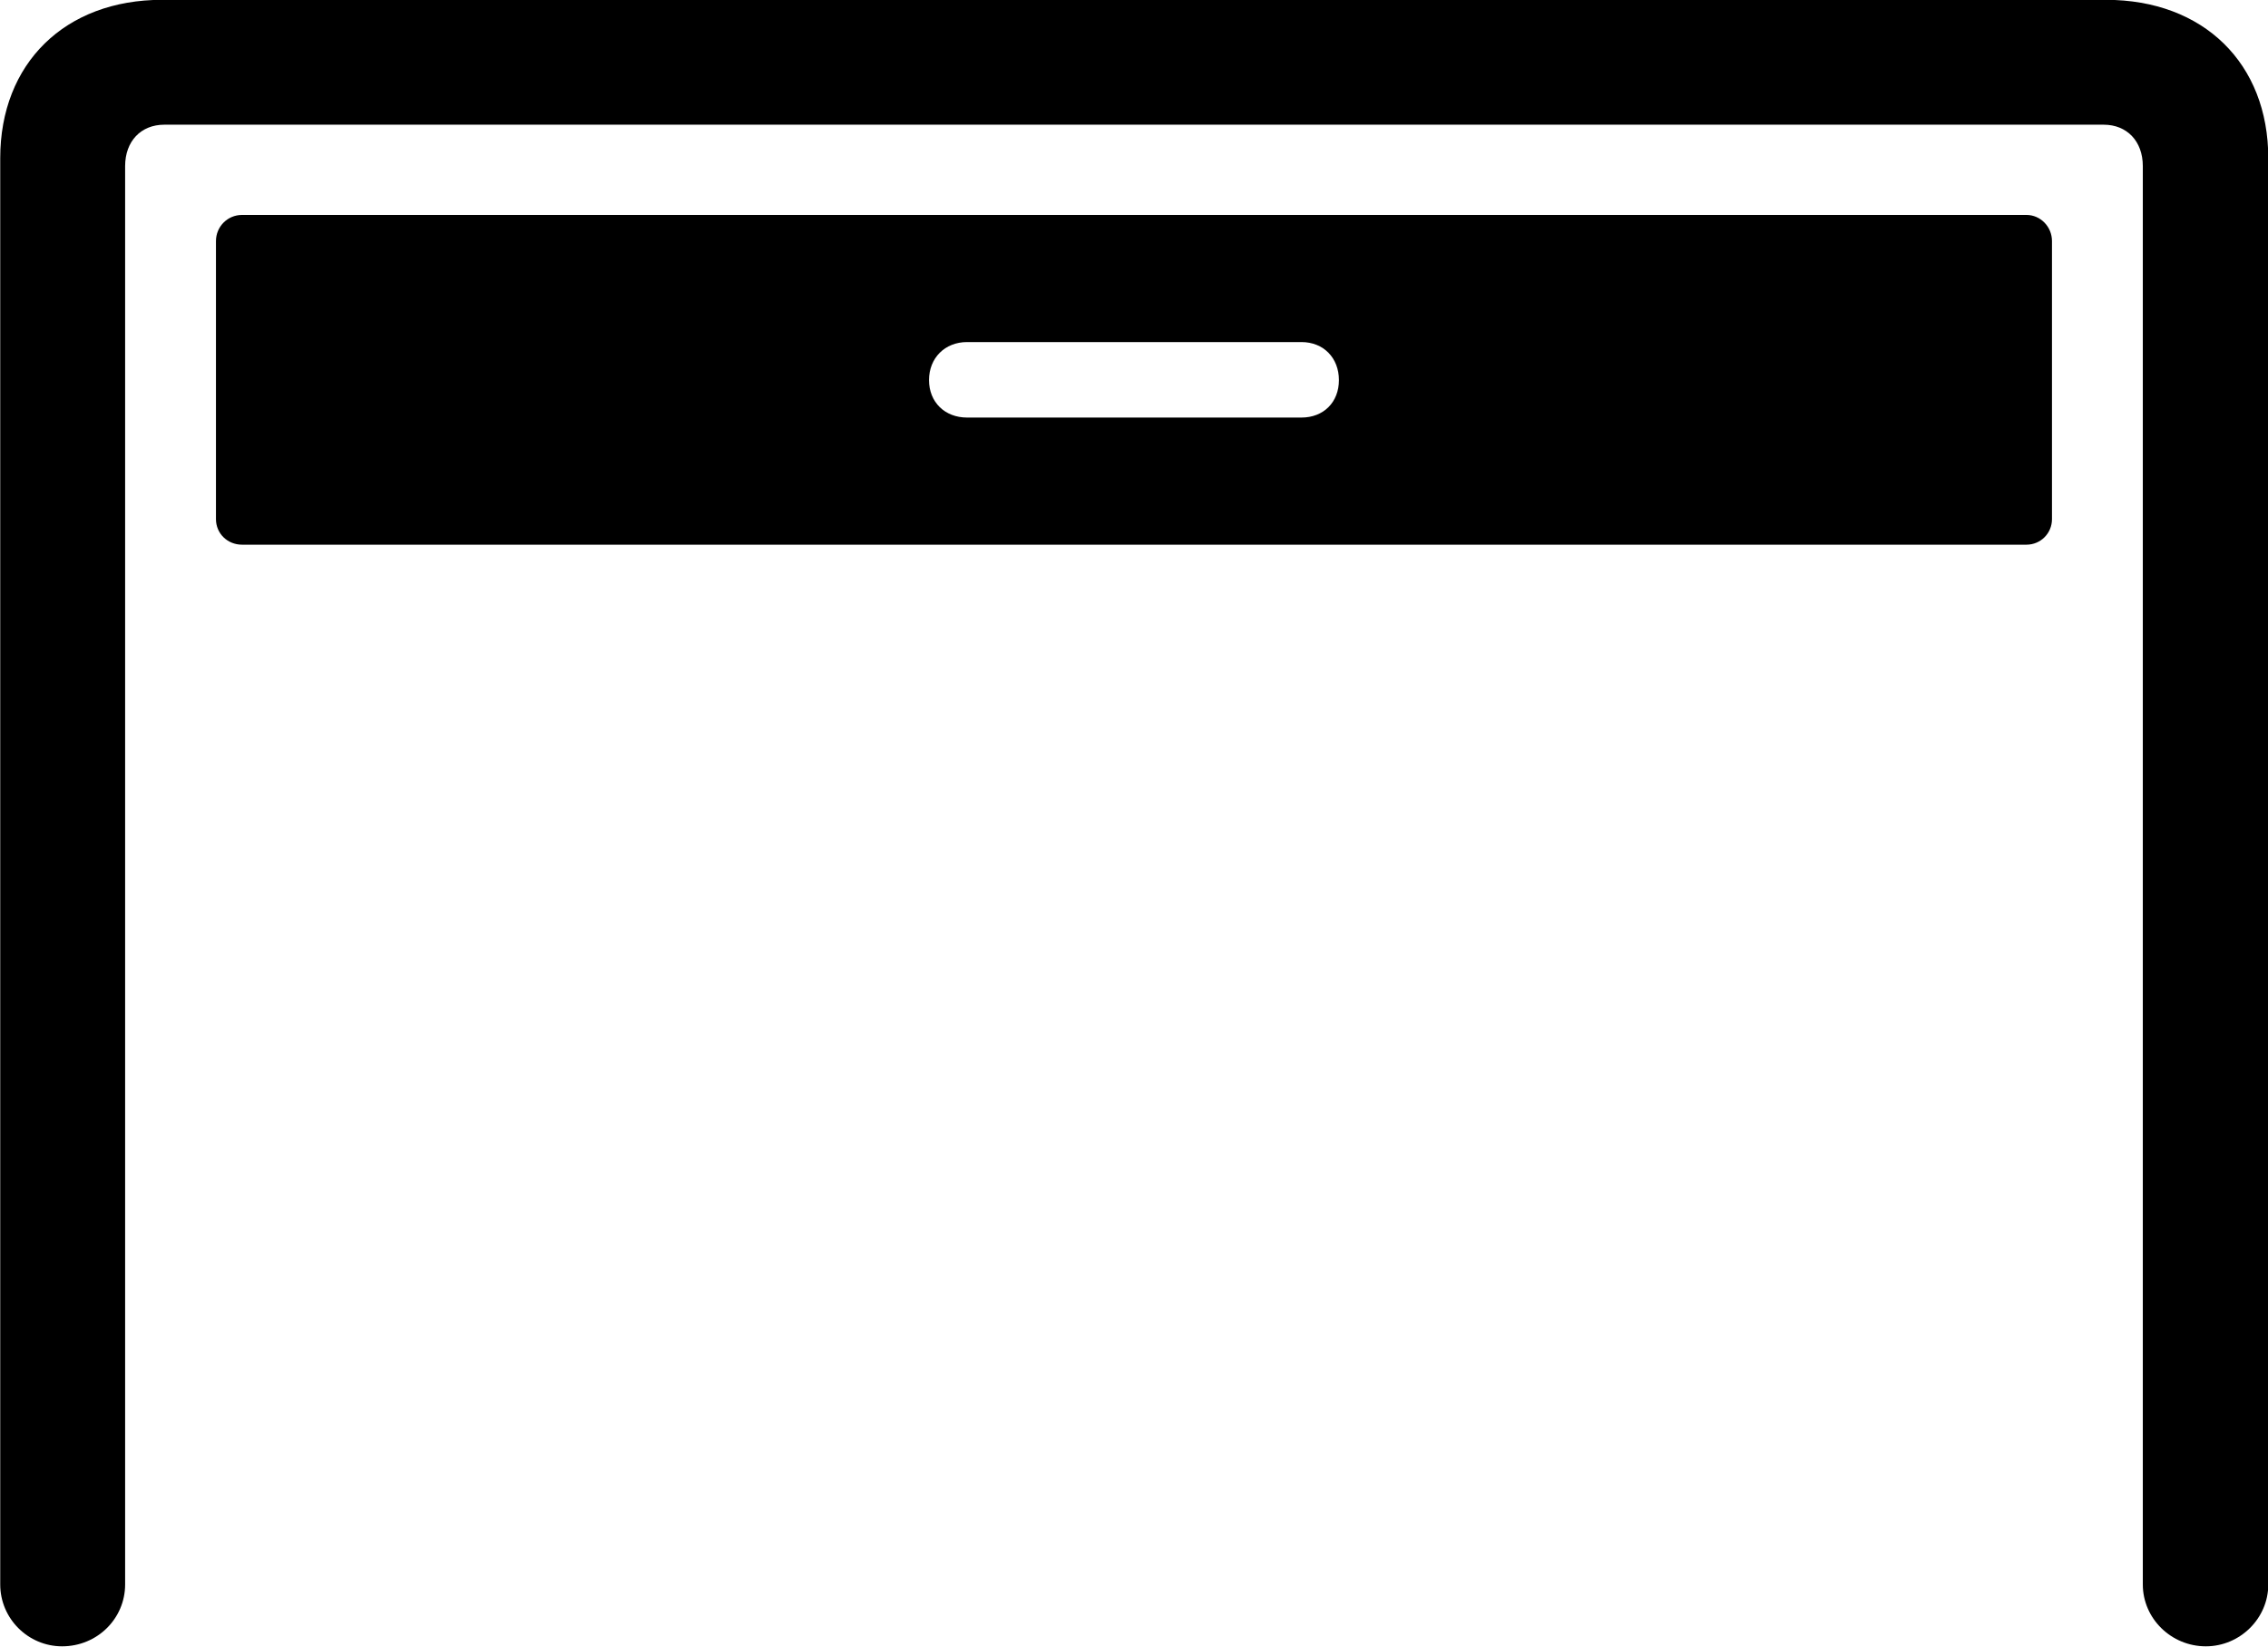 
<svg
    viewBox="0 0 39.949 29.012"
    xmlns="http://www.w3.org/2000/svg"
>
    <path
        fill="inherit"
        d="M1.094 29.007C1.714 29.007 2.204 28.517 2.204 27.917V2.927C2.204 2.487 2.484 2.197 2.894 2.197H37.054C37.464 2.197 37.744 2.487 37.744 2.927V27.917C37.744 28.517 38.244 29.007 38.854 29.007C39.454 29.007 39.954 28.517 39.954 27.917V2.787C39.954 1.117 38.814 -0.003 37.094 -0.003H2.854C1.144 -0.003 0.004 1.117 0.004 2.787V27.917C0.004 28.517 0.494 29.007 1.094 29.007ZM4.264 9.597H35.694C35.944 9.597 36.144 9.397 36.144 9.147V4.247C36.144 3.997 35.944 3.787 35.694 3.787H4.264C4.004 3.787 3.804 3.997 3.804 4.247V9.147C3.804 9.397 4.004 9.597 4.264 9.597ZM17.034 7.357C16.644 7.357 16.364 7.087 16.364 6.697C16.364 6.307 16.644 6.027 17.034 6.027H22.924C23.314 6.027 23.584 6.307 23.584 6.697C23.584 7.087 23.314 7.357 22.924 7.357Z"
        fillRule="evenodd"
        clipRule="evenodd"
    />
</svg>
        
